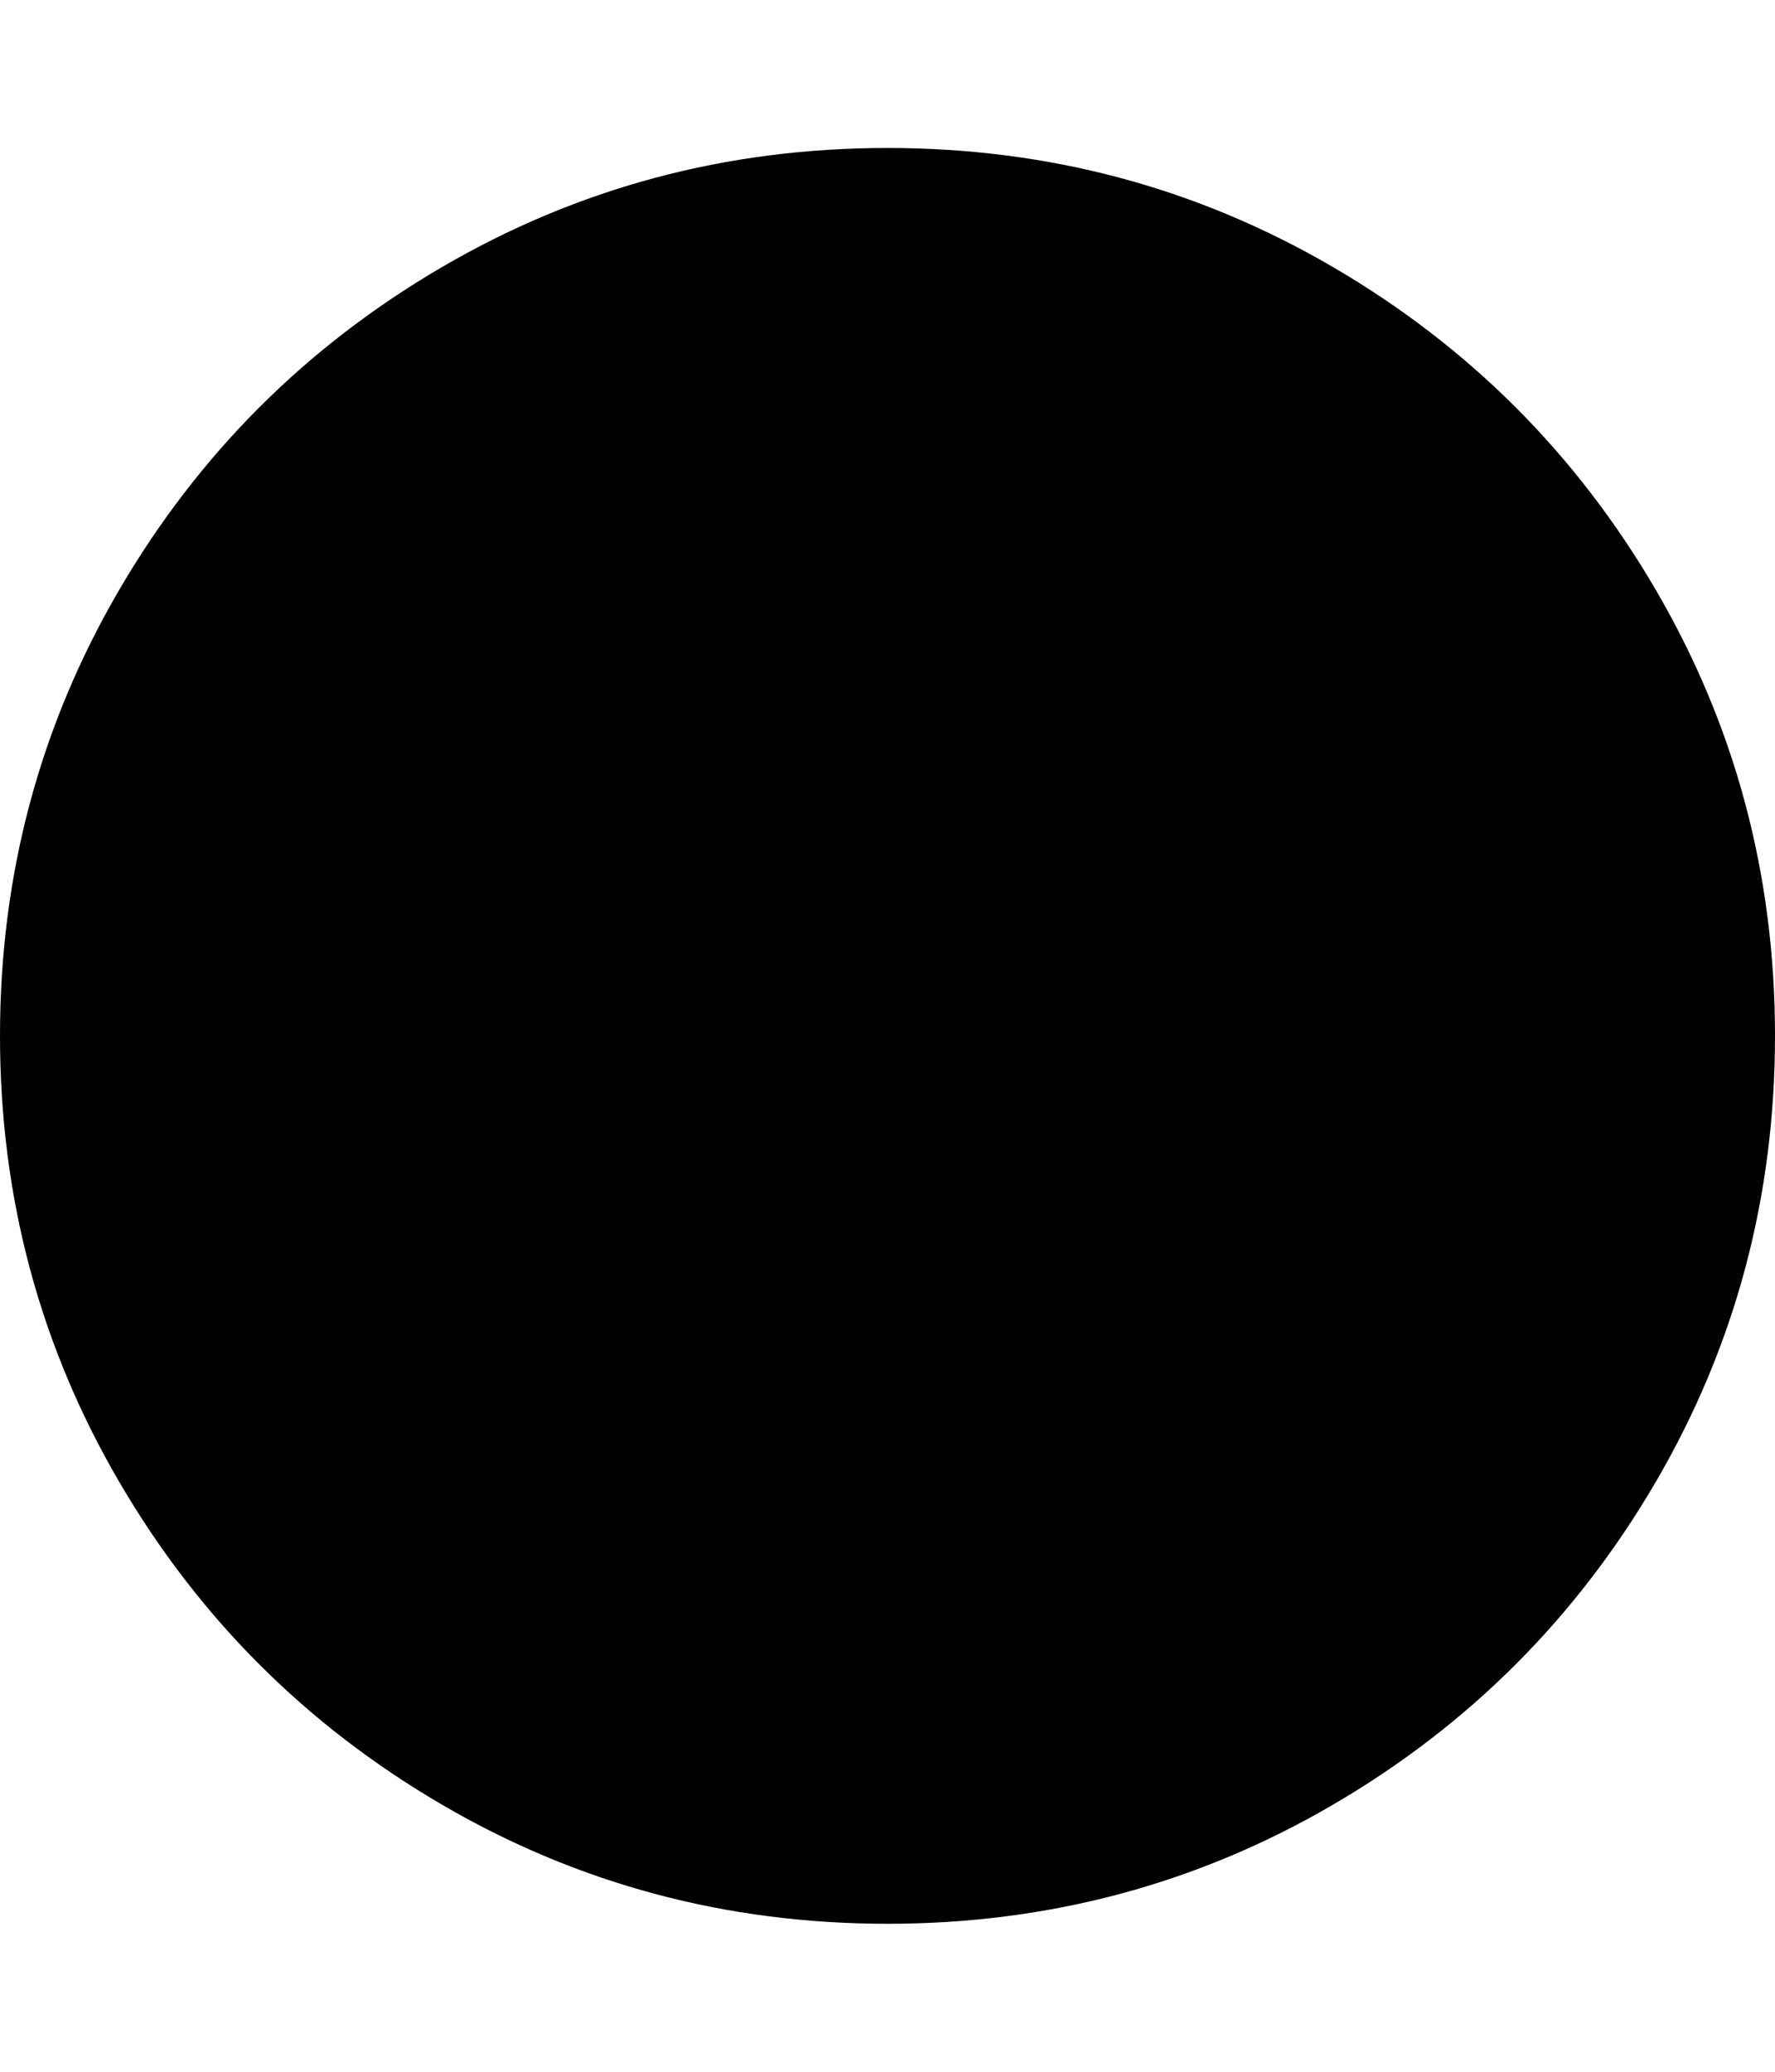 <svg xmlns="http://www.w3.org/2000/svg" width="153.6" height="179.2"><path d="M153.6 89.6q0 20.9-10.3 38.55t-27.95 27.95-38.55 10.3-38.55-10.3-27.95-27.95T0 89.6t10.3-38.55T38.25 23.1 76.8 12.8t38.55 10.3 27.95 27.95 10.3 38.55z"/></svg>